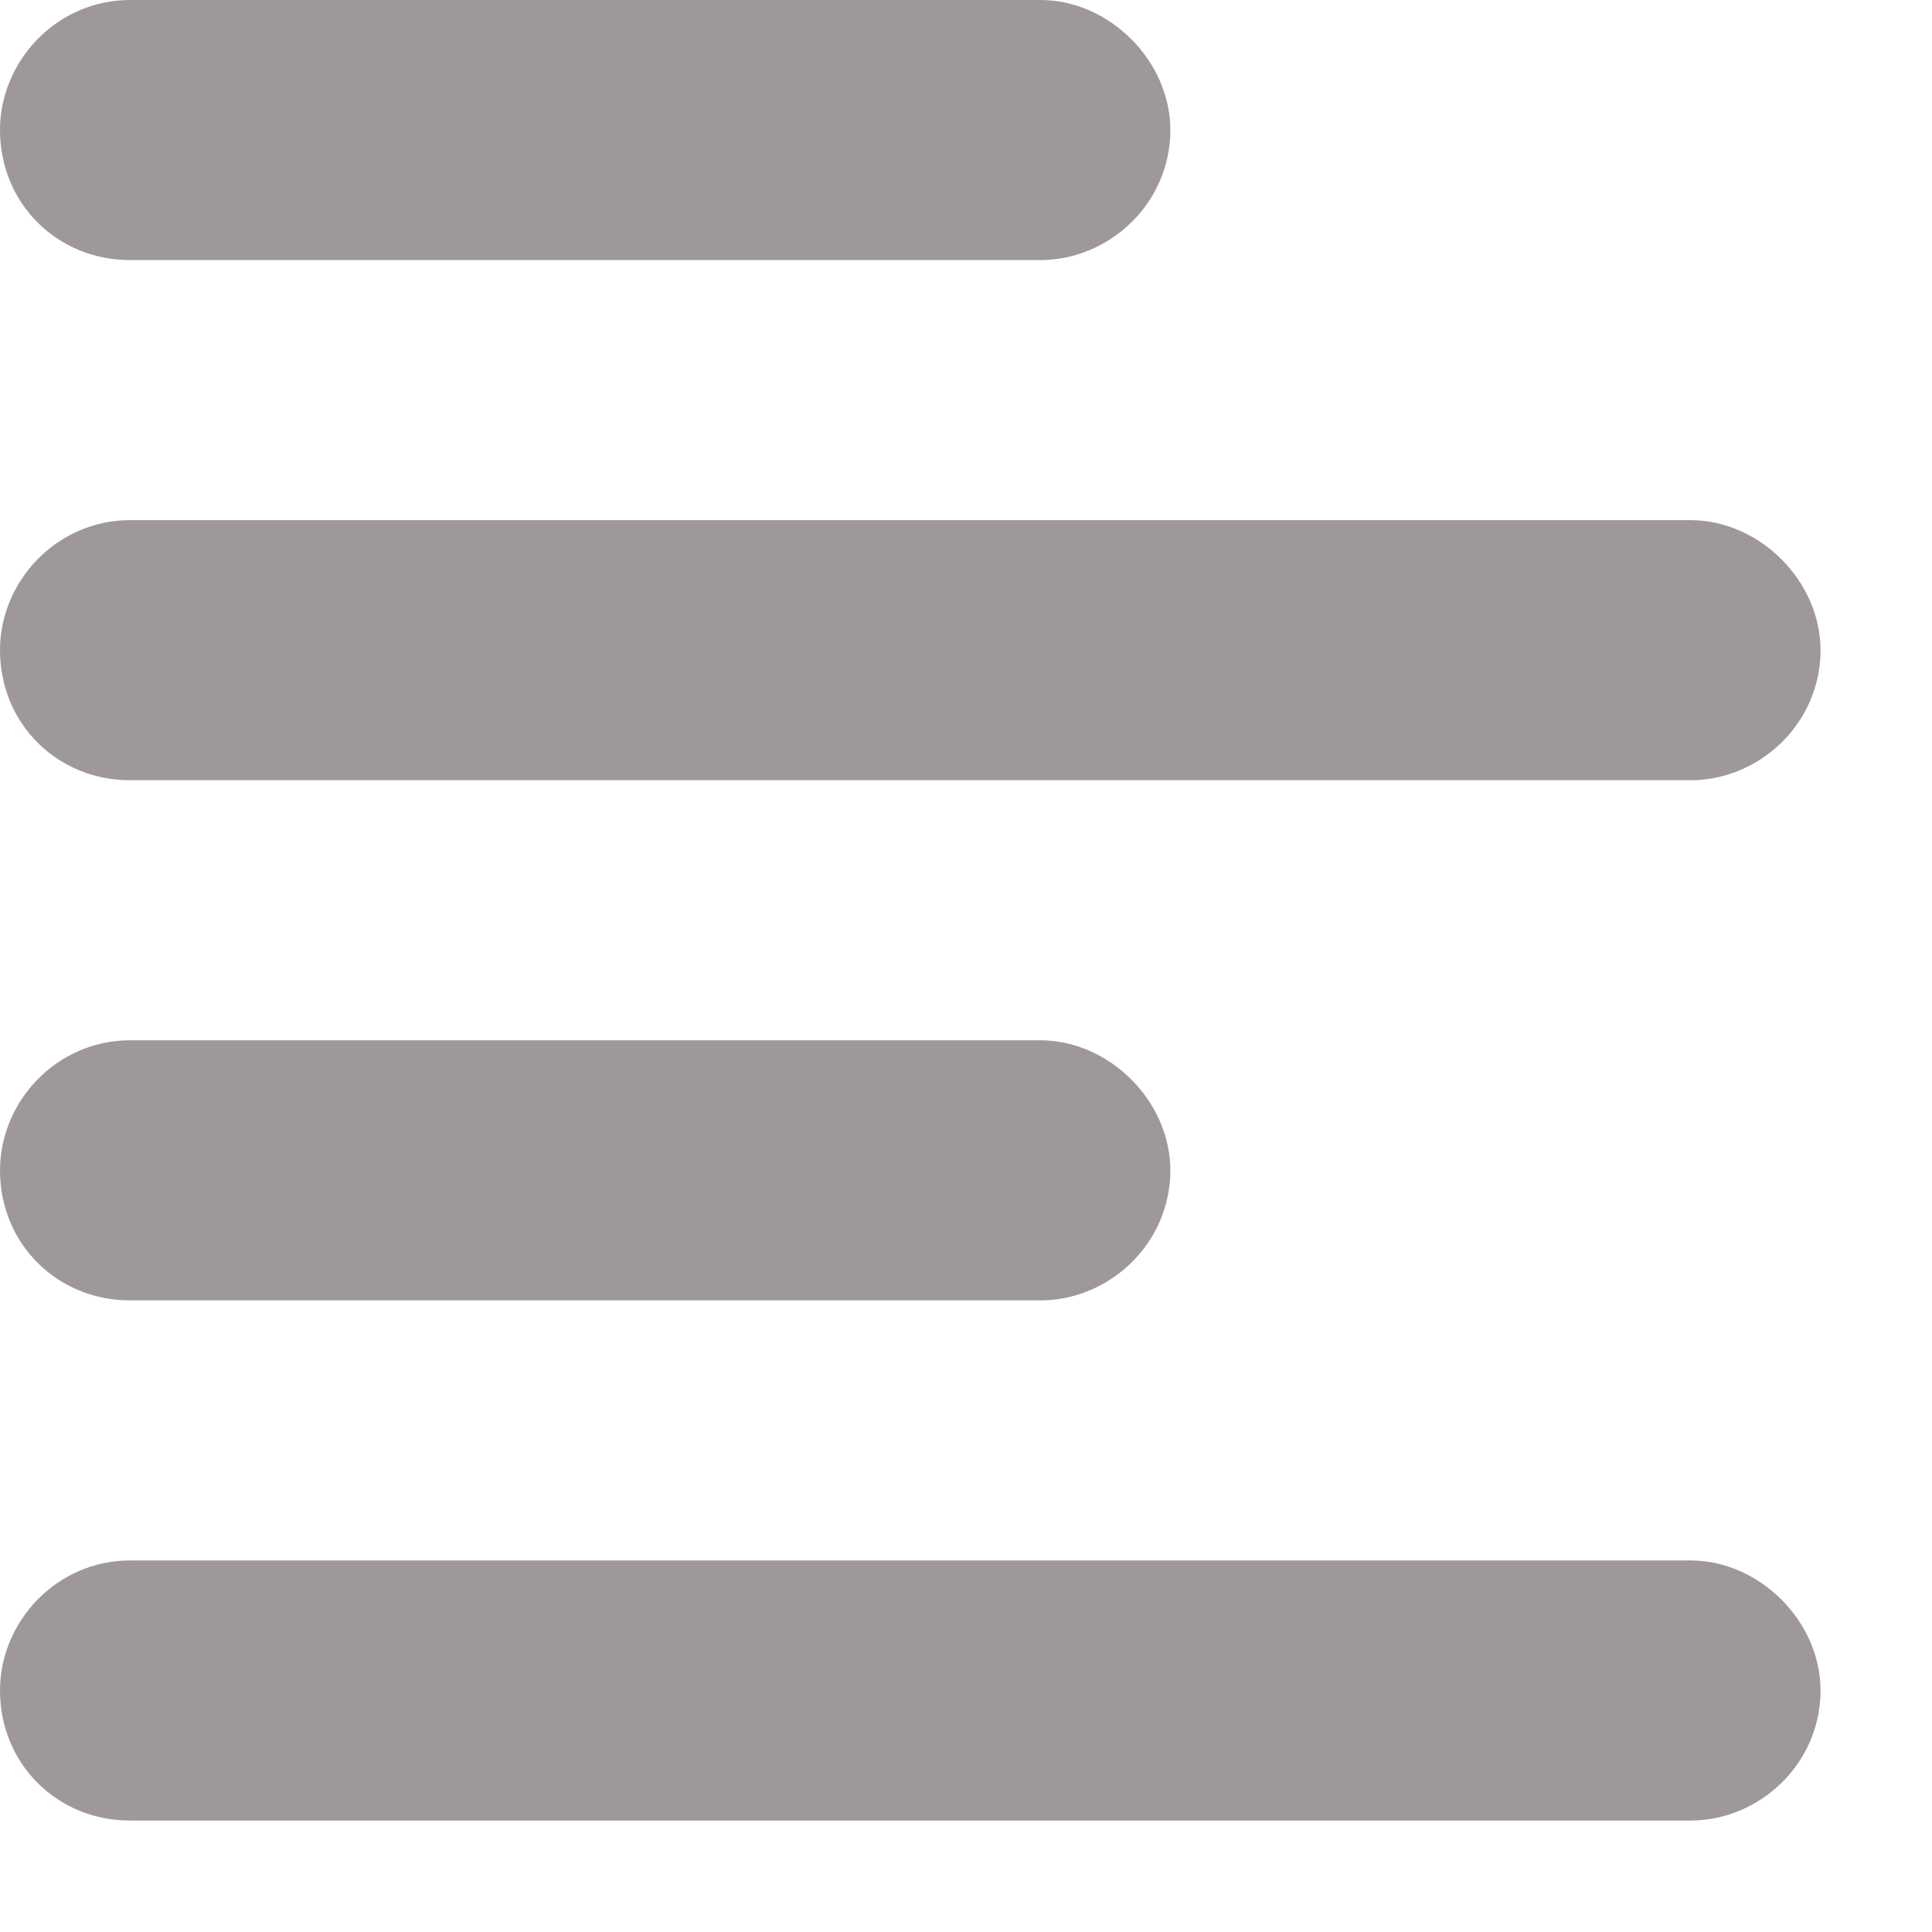 <svg width="13" height="13" viewBox="0 0 13 13" fill="none" xmlns="http://www.w3.org/2000/svg">
<path d="M7 1.75H0.875C0.383 1.75 0 1.367 0 0.875C0 0.41 0.383 0 0.875 0H7C7.465 0 7.875 0.41 7.875 0.875C7.875 1.367 7.465 1.75 7 1.75ZM7 8.75H0.875C0.383 8.75 0 8.367 0 7.875C0 7.41 0.383 7 0.875 7H7C7.465 7 7.875 7.41 7.875 7.875C7.875 8.367 7.465 8.75 7 8.75ZM0 4.375C0 3.91 0.383 3.5 0.875 3.5H11.375C11.84 3.5 12.25 3.91 12.25 4.375C12.25 4.867 11.84 5.25 11.375 5.25H0.875C0.383 5.25 0 4.867 0 4.375ZM11.375 12.25H0.875C0.383 12.25 0 11.867 0 11.375C0 10.91 0.383 10.5 0.875 10.5H11.375C11.84 10.5 12.25 10.91 12.25 11.375C12.25 11.867 11.84 12.25 11.375 12.25Z" fill="#3E3232" fill-opacity="0.5"/>
</svg>
